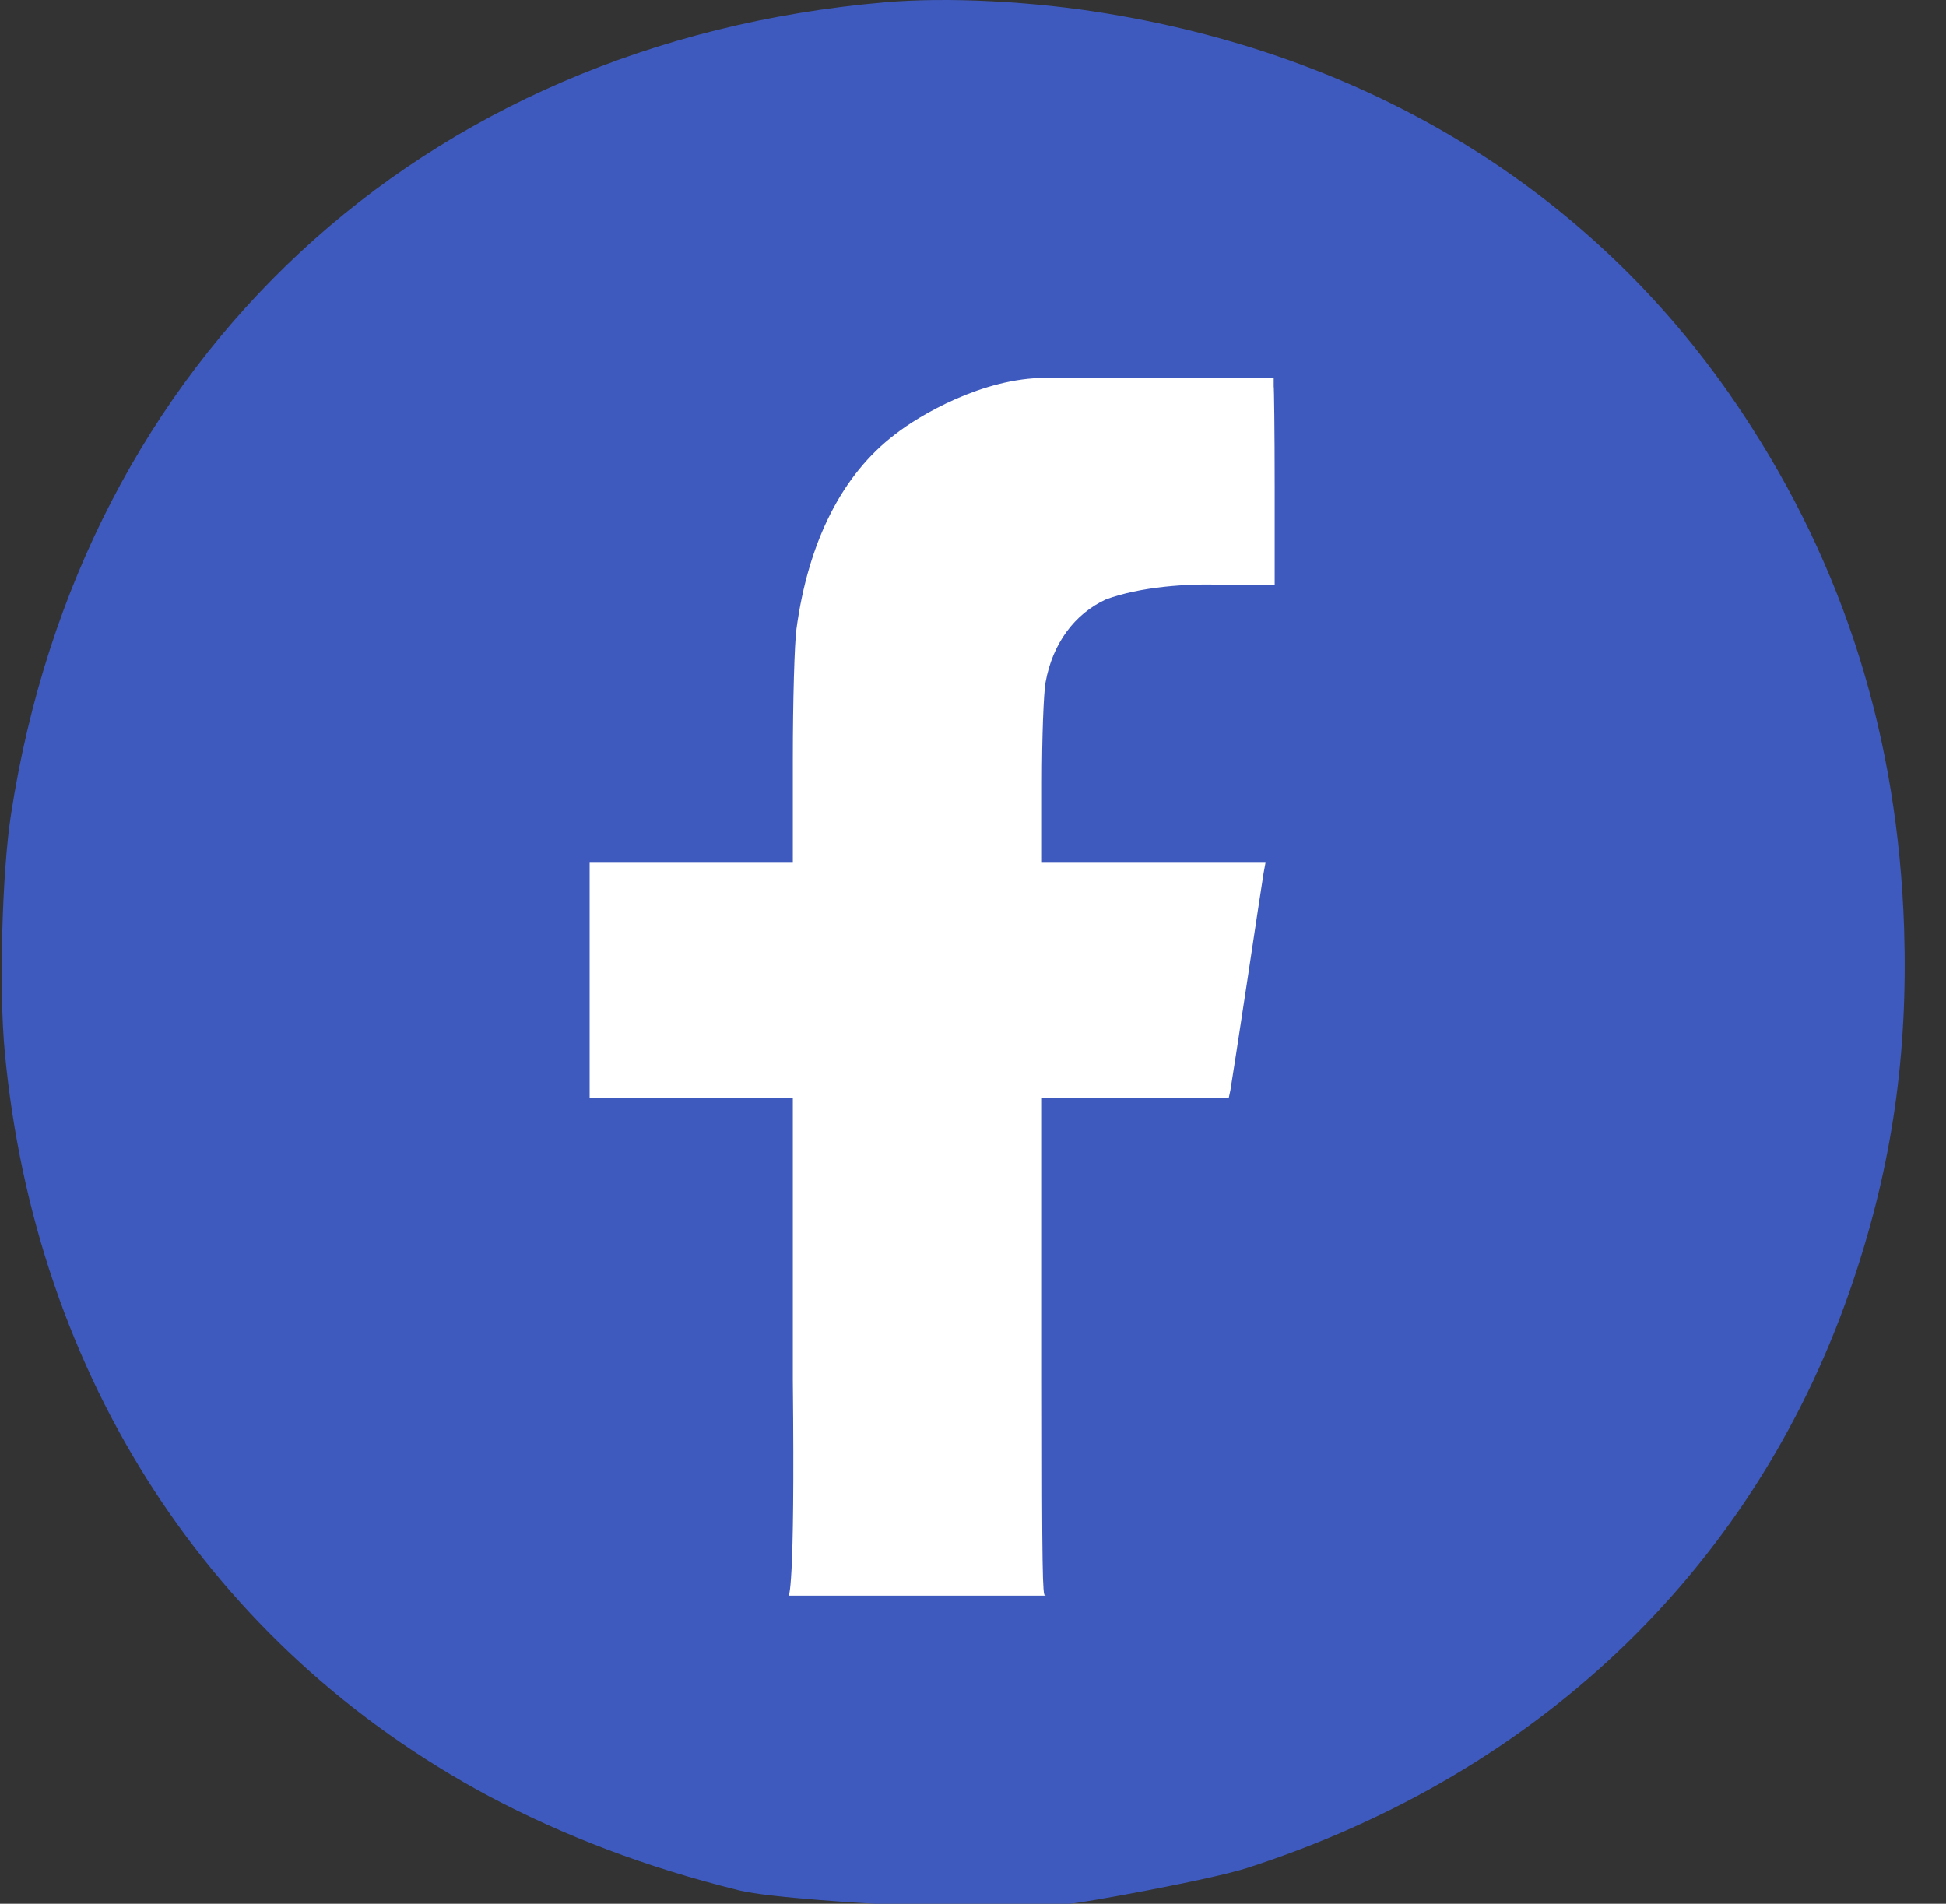 <svg width="46" height="45" viewBox="0 0 46 45" fill="none" xmlns="http://www.w3.org/2000/svg">
<rect x="0" y="0" width="46" height="45" fill="#333333" stroke="none"/>
<path d="M0.26 19.254C1.918 8.464 9.938 1.009 20.913 0.055C22.376 -0.074 24.432 0.028 26.191 0.324C32.582 1.38 37.814 4.667 41.185 9.761C43.602 13.401 44.862 17.429 45.01 21.949C45.103 24.894 44.732 27.506 43.825 30.219C41.593 36.924 36.481 41.898 29.47 44.157C28.609 44.435 25.495 45 25.273 45H20.693C20.628 45 18.19 44.861 17.477 44.685C15.3 44.148 13.328 43.398 11.549 42.453C4.983 38.934 0.834 32.553 0.112 24.857C-0.027 23.403 0.047 20.625 0.26 19.254Z" fill="#3E5ABE"/>
<path d="M18.64 37.718H24.701C24.71 37.724 24.72 37.718 24.73 37.718H24.701C24.647 37.685 24.63 37.241 24.63 32.632V25.945H29.047L29.085 25.766C29.101 25.672 29.279 24.538 29.473 23.248C29.666 21.957 29.845 20.784 29.868 20.643L29.914 20.393H27.272H24.63V18.493C24.63 17.445 24.669 16.382 24.715 16.131C24.878 15.216 25.397 14.513 26.141 14.169C26.954 13.869 28.075 13.789 28.915 13.825H30.131V11.479C30.131 10.188 30.116 9.133 30.108 9.133V8.932H24.715C23.226 8.932 21.724 9.822 21.159 10.267C19.904 11.22 19.106 12.808 18.827 14.865C18.78 15.201 18.741 16.585 18.741 17.938V20.393H16.34H13.938V23.169V25.945H16.34H18.741V32.632C18.796 37.718 18.64 37.718 18.64 37.718Z" fill="white"/>
</svg>
